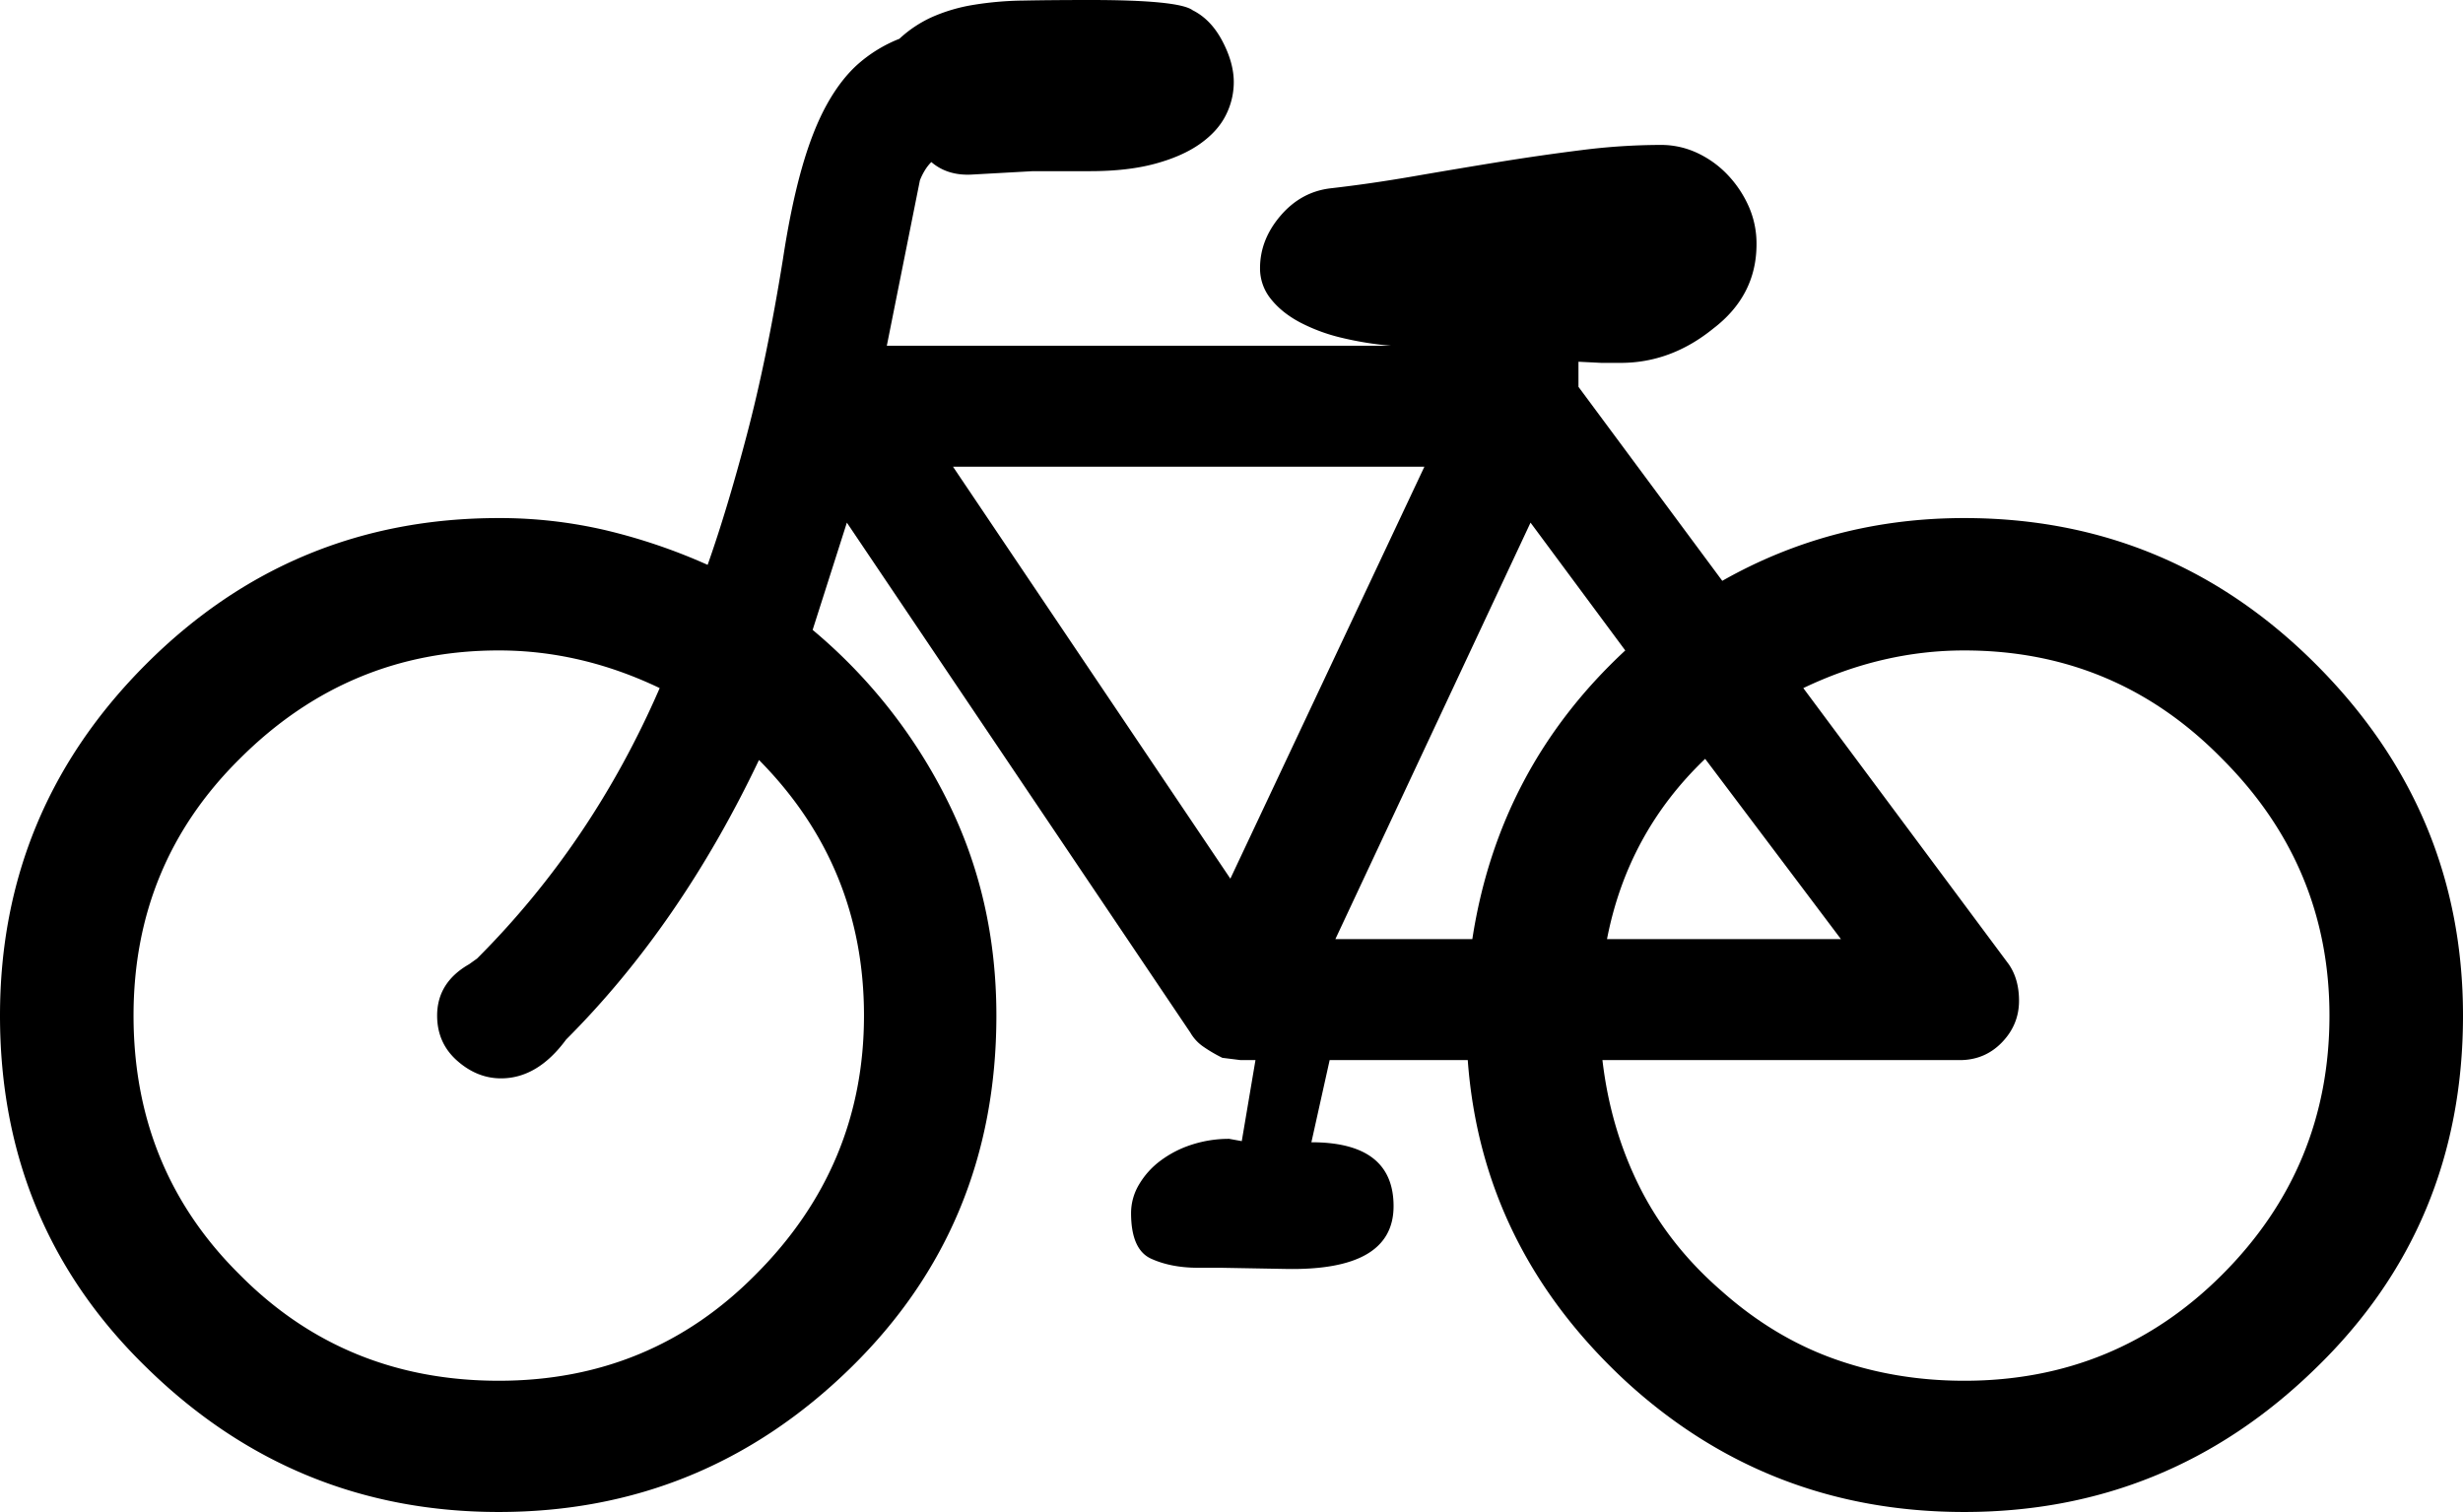 <svg viewBox="0 0 2158 1325" xmlns="http://www.w3.org/2000/svg"><path d="m1613 823-119-158q-68 65-86 158zm-189-253-83-112-171 365h120q23-150 134-253zm-176-161h-413l243 361zm473 801q133 0 226-93 94-94 94-227 0-131-94-225-93-95-226-95-72 0-141 33l180 242q9 13 9 32 0 21-15 36.5t-37 15.5h-313q7 60 32.5 111t71.5 91q46 41 99.5 60t113.5 19zm-964-320q0-131-92-224-69 145-169 245-25 34-57 34-21 0-38.5-15.5t-17.5-39.5q0-29 28-45l7-5q101-101 160-237-69-33-141-33-132 0-227 95-93 92-93 225 0 135 93 227 92 93 227 93 133 0 225-93 95-95 95-227zm964-436q180 0 308 128 129 129 129 308 0 184-129 309-129 126-308 126-172 0-297-115-126-117-138-281h-121l-16 72q72 0 72 56 0 57-95 55l-56-1h-20q-24 0-41.5-8t-17.5-40a48.89 48.89 0 0 1 7-25 70.83 70.83 0 0 1 19-21 93 93 0 0 1 27.5-14 105.3 105.3 0 0 1 32.5-5l11 2 12-71h-13l-16-2a127.51 127.51 0 0 1 -17-10 37.55 37.55 0 0 1 -11-12l-301-447-30 94a463.17 463.17 0 0 1 117.5 148.5q43.5 86.5 43.5 189.5 0 184-128 309-129 126-308 126t-308-126q-129-125-129-309 0-180 128-308t309-128a408 408 0 0 1 93 10.5 503.09 503.09 0 0 1 90 30.5q17-48 34.5-114.5t31.5-153.5q7-46 16.5-79.5t22-56q12.5-22.5 28-36a123.2 123.2 0 0 1 35.5-21.5 106.62 106.62 0 0 1 28.5-19 148.28 148.28 0 0 1 35-10.5 289.24 289.24 0 0 1 45-4q25.5-.5 58.5-.5 78 0 90 9 16 8 26 27t10 36a64 64 0 0 1 -7 29q-7 14-22.5 25t-39.5 17.5q-24 6.5-57 6.5h-50l-54 3q-21 1-35-11a39.32 39.32 0 0 0 -5.5 7 56.37 56.37 0 0 0 -4.5 9l-29 145h442a289.37 289.37 0 0 1 -43.5-7 156.41 156.41 0 0 1 -36.5-13.5q-16-8.5-25.5-20.5a42.4 42.4 0 0 1 -9.5-27q0-25 18-46t44-24q35-4 72.5-10.5t74.5-12.5q37-6 73-10.5a556.8 556.8 0 0 1 69-4.5 74.71 74.71 0 0 1 32 7 88 88 0 0 1 26.5 19 97.33 97.33 0 0 1 18.5 27.5 80.37 80.37 0 0 1 7 33.5q0 45-38 74-37 30-81 30h-17l-20-1v22l126 170q97-55 212-55z"/></svg>